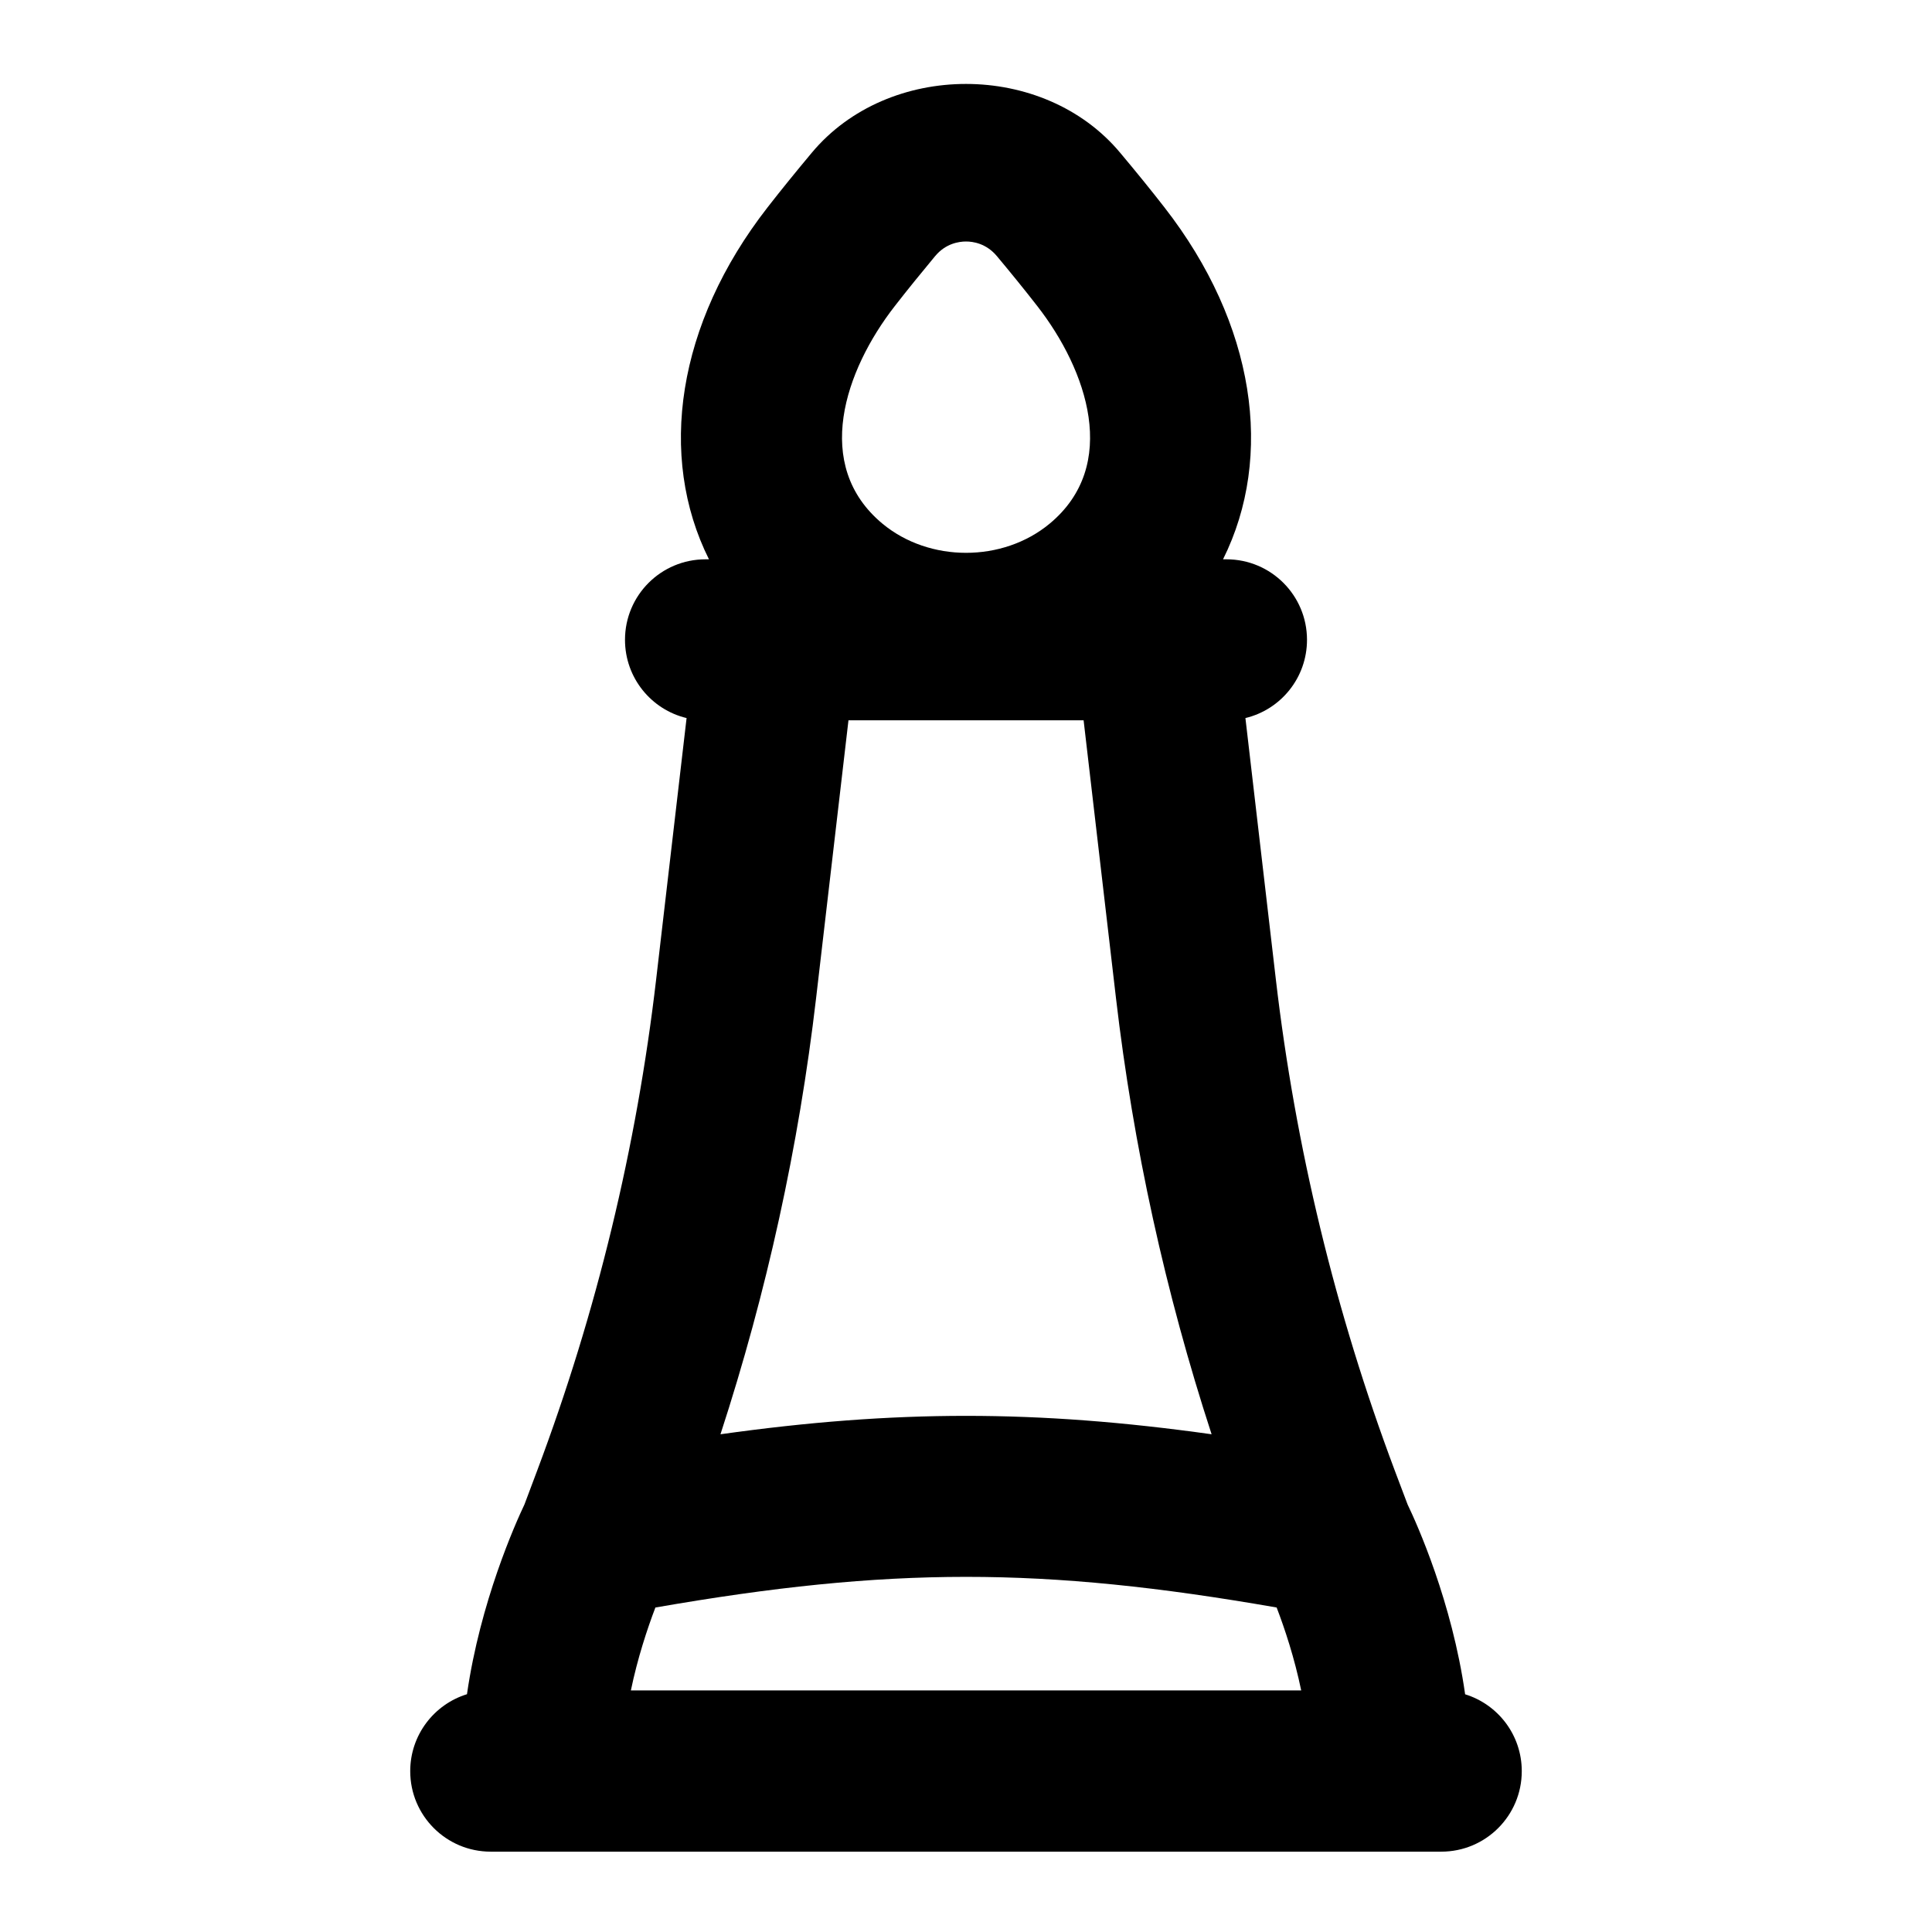 <?xml version="1.0" encoding="UTF-8"?>
<svg xmlns="http://www.w3.org/2000/svg" id="Layer_1" data-name="Layer 1" viewBox="0 0 24 24">
  <path d="M18.2,21.045c-.163-1.146-.596-2.11-.714-2.355l-.161-.426c-.736-1.961-1.233-4.013-1.476-6.098l-.378-3.246c.439-.105,.765-.5,.765-.972,0-.553-.448-1-1-1h-.043c.638-1.28,.401-2.923-.728-4.372-.171-.22-.36-.452-.547-.675-.951-1.143-2.882-1.145-3.835-.002-.188,.225-.377,.457-.548,.677-1.129,1.449-1.367,3.092-.728,4.372h-.043c-.552,0-1,.447-1,1,0,.472,.326,.867,.765,.972l-.378,3.246c-.243,2.085-.74,4.137-1.476,6.097l-.16,.426c-.113,.238-.549,1.21-.714,2.357-.408,.126-.705,.506-.705,.956,0,.553,.448,1,1,1h11.808c.552,0,1-.447,1-1,0-.45-.296-.829-.704-.955ZM11.114,3.804c.157-.202,.33-.415,.502-.622,0,0,0,0,.002-.002,.13-.156,.295-.18,.382-.18s.251,.023,.384,.182c.173,.207,.346,.42,.503,.622,.617,.793,1.027,1.976,.151,2.702-.582,.482-1.493,.482-2.075,0-.876-.727-.466-1.909,.151-2.702Zm-.574,5.144h2.921l.402,3.45c.215,1.841,.614,3.659,1.188,5.419-2.176-.305-3.925-.305-6.101,0,.574-1.76,.973-3.578,1.188-5.419l.402-3.45Zm-2.397,11.021c2.915-.507,4.802-.508,7.716,0,.101,.264,.222,.628,.305,1.03H7.837c.083-.401,.204-.766,.305-1.031Z"/>
</svg>
